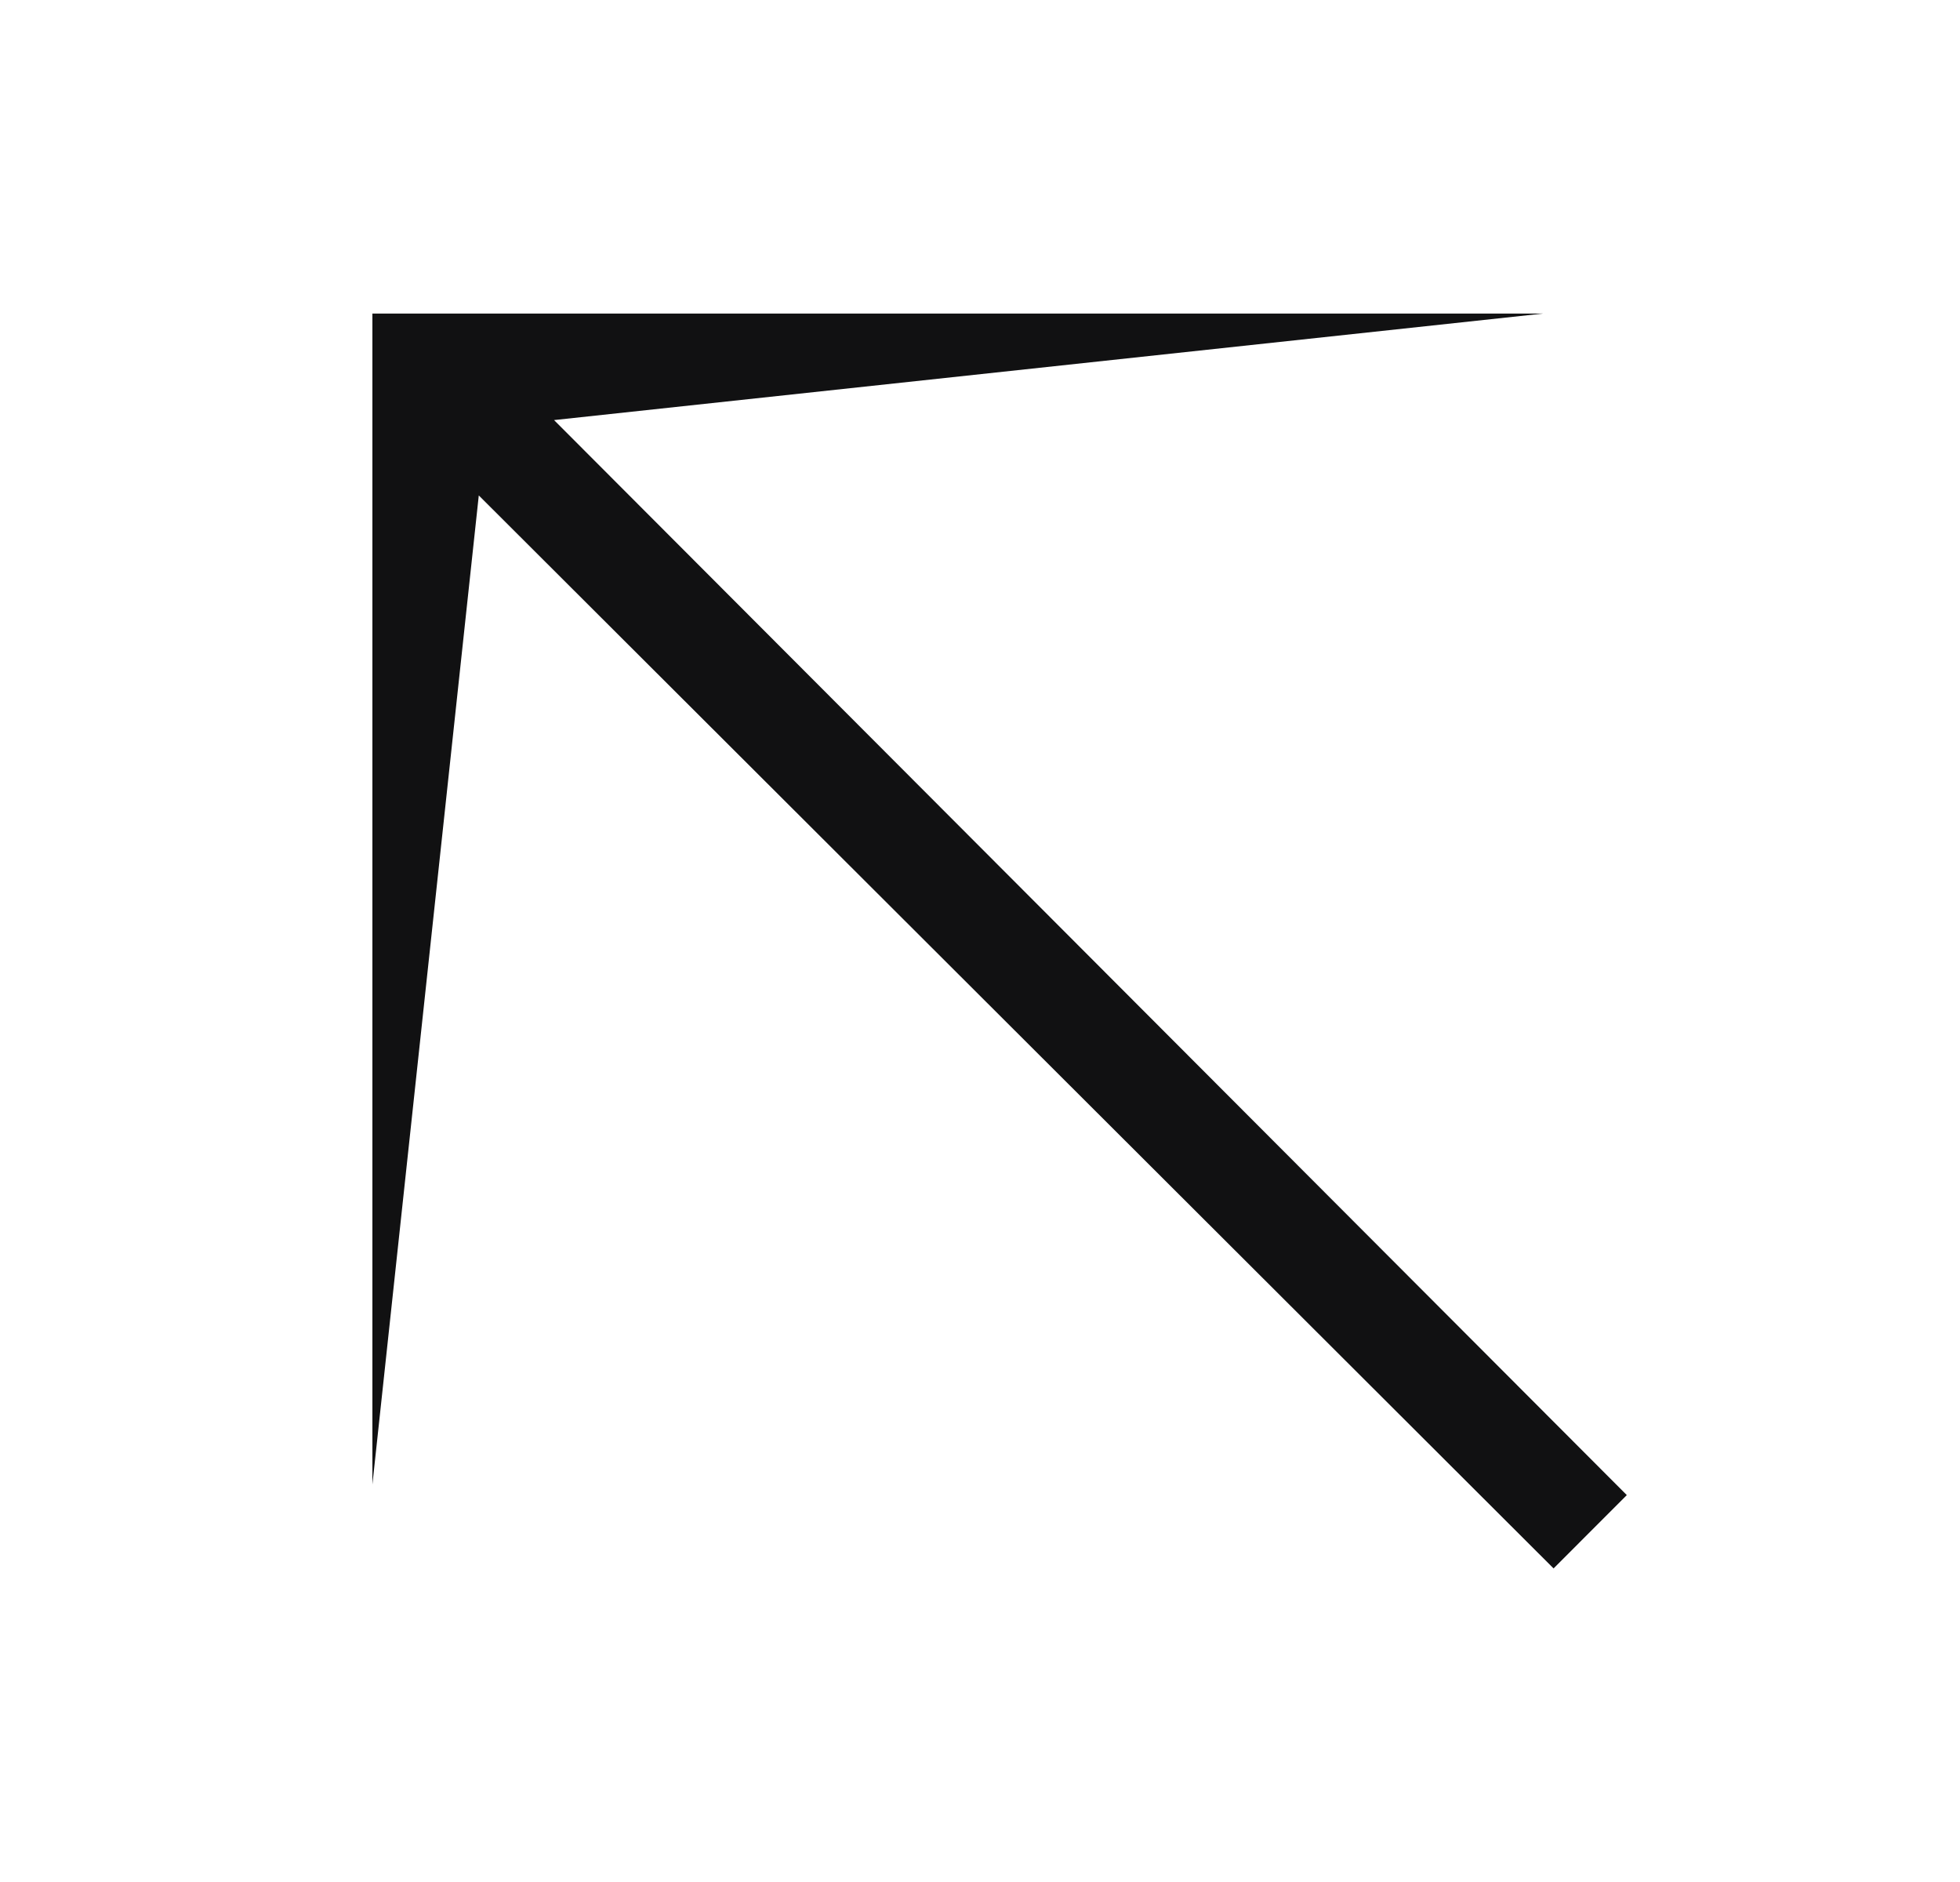 <svg width="25" height="24" viewBox="0 0 25 24" fill="none" xmlns="http://www.w3.org/2000/svg">
<path d="M19.816 20.001L6.107 6.318L4.75 18.93V3.999H19.68L7.067 5.357L20.75 19.066L19.816 20.001Z" fill="#111112"/>
</svg>
